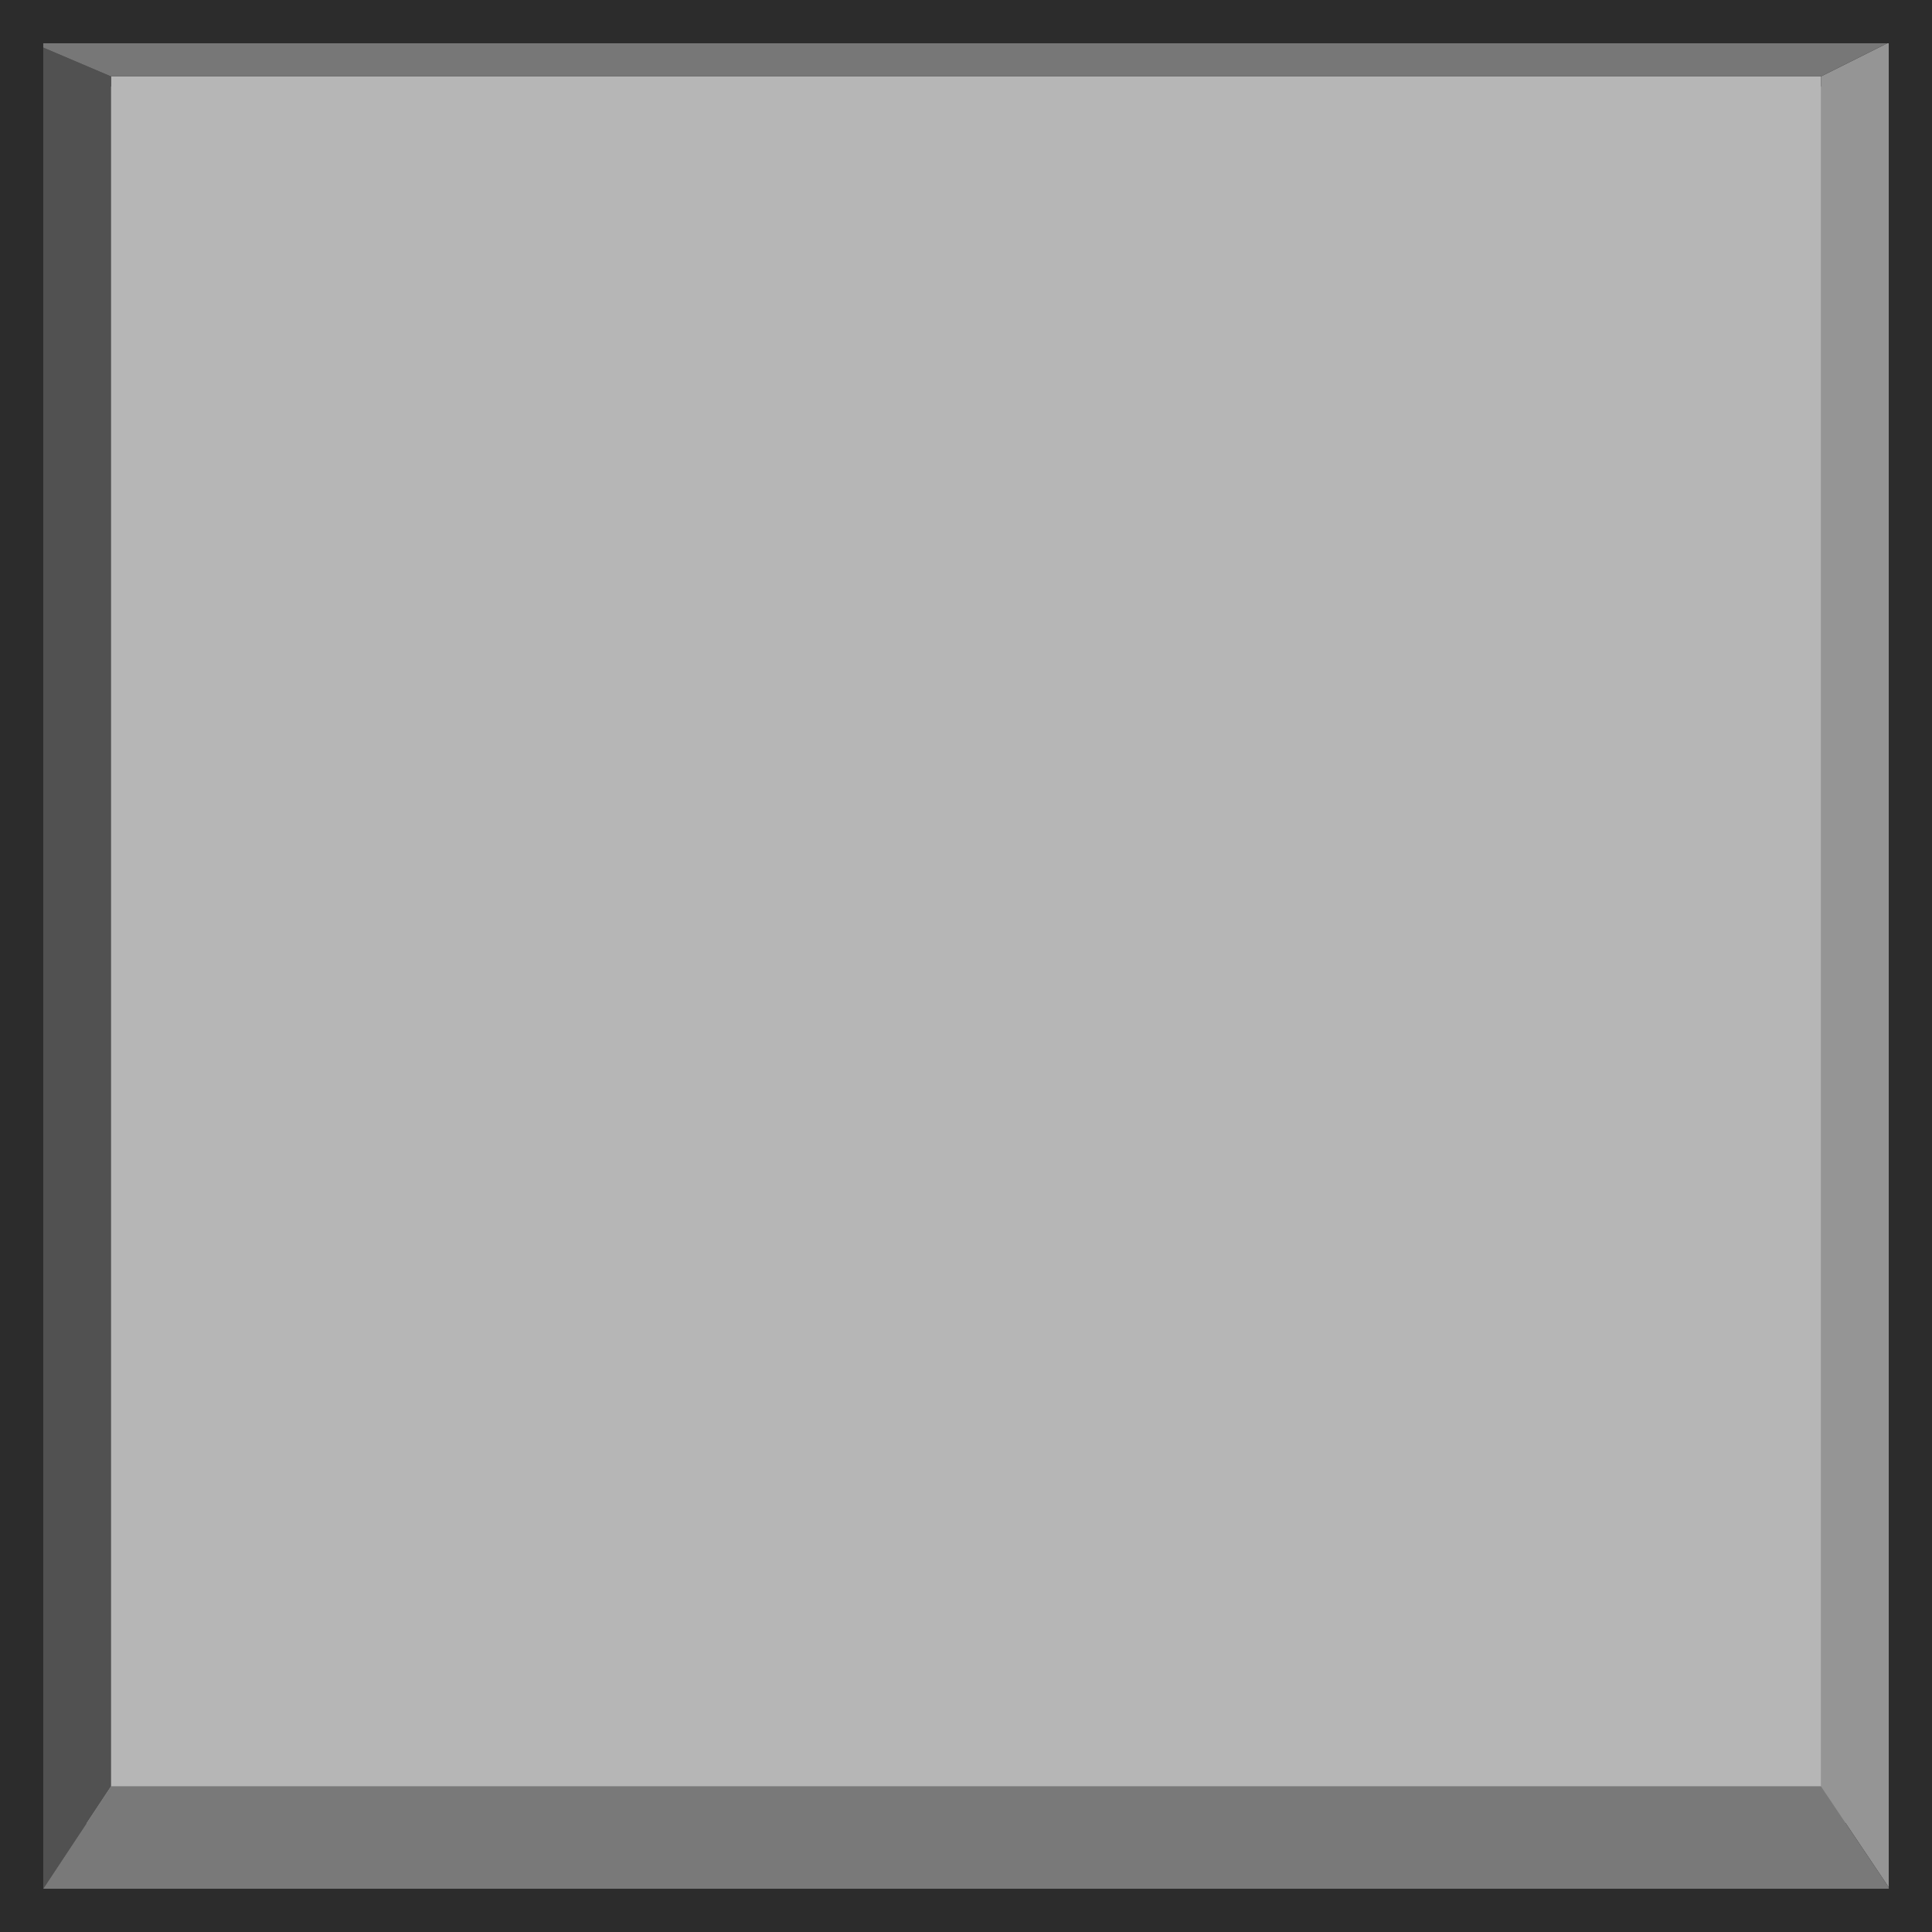 <?xml version="1.0" encoding="UTF-8" standalone="no"?>
<svg xmlns:xlink="http://www.w3.org/1999/xlink" height="67.0px" width="67.0px" xmlns="http://www.w3.org/2000/svg">
  <g transform="matrix(1.0, 0.0, 0.0, 1.0, 1.5, 1.3)">
    <path d="M64.0 0.2 L64.0 64.2 0.0 64.2 0.0 0.2 64.0 0.2" fill="#9a9a9a" fill-rule="evenodd" stroke="none"/>
    <path d="M64.0 0.2 L64.0 64.2 0.0 64.2 0.0 0.2 64.0 0.2 Z" fill="none" stroke="#2c2c2c" stroke-linecap="round" stroke-linejoin="miter" stroke-miterlimit="3.0" stroke-width="3.0"/>
    <path d="M61.65 1.35 L61.65 60.65 2.35 60.65 2.35 1.35 61.65 1.35" fill="#b6b6b6" fill-rule="evenodd" stroke="none"/>
    <path d="M63.95 0.2 L64.0 0.2 64.0 64.15 61.65 60.65 61.65 1.35 63.95 0.2" fill="#959595" fill-rule="evenodd" stroke="none"/>
    <path d="M0.0 64.2 L0.0 0.35 2.35 1.35 2.35 60.65 0.0 64.2" fill="#515151" fill-rule="evenodd" stroke="none"/>
    <path d="M63.95 0.2 L61.65 1.35 2.35 1.35 0.0 0.35 0.0 0.2 63.95 0.2" fill="#777777" fill-rule="evenodd" stroke="none"/>
    <path d="M61.65 60.65 L64.0 64.15 64.0 64.2 0.0 64.2 2.35 60.65 61.65 60.65" fill="#797979" fill-rule="evenodd" stroke="none"/>
  </g>
</svg>
